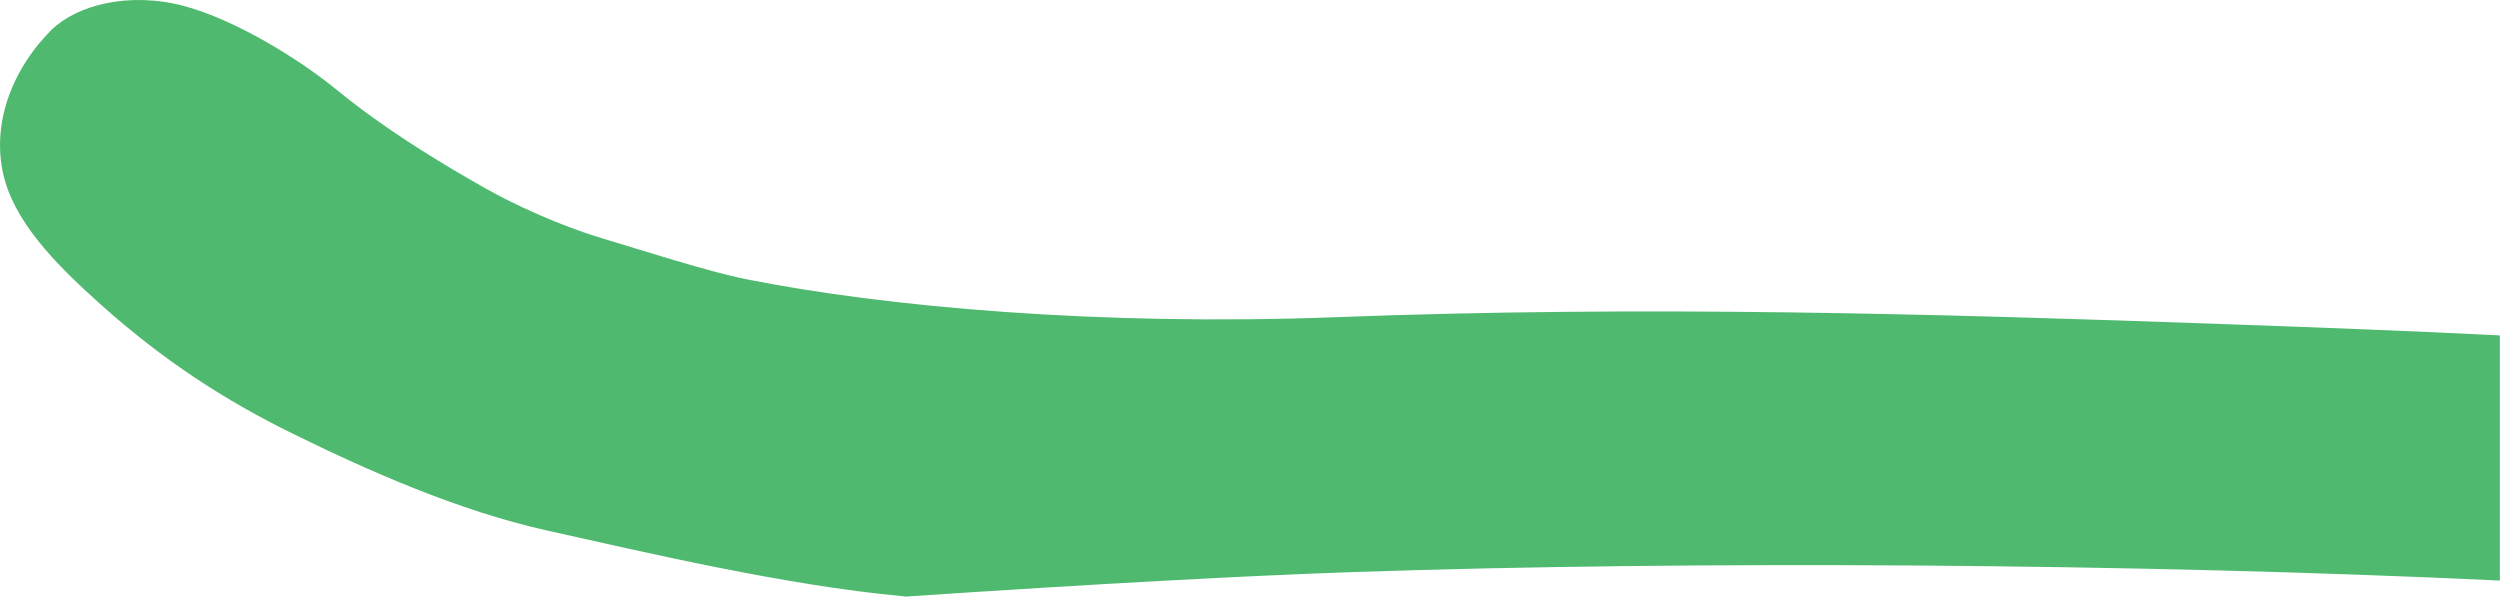 <?xml version="1.0" encoding="iso-8859-1"?>
<!-- Generator: Adobe Illustrator 16.0.0, SVG Export Plug-In . SVG Version: 6.00 Build 0)  -->
<!DOCTYPE svg PUBLIC "-//W3C//DTD SVG 1.1//EN" "http://www.w3.org/Graphics/SVG/1.1/DTD/svg11.dtd">
<svg version="1.1" id="Layer_1" xmlns="http://www.w3.org/2000/svg" xmlns:xlink="http://www.w3.org/1999/xlink" x="0px" y="0px"
	 width="51.72px" height="12.343px" viewBox="0 0 51.72 12.343" style="enable-background:new 0 0 51.72 12.343;"
	 xml:space="preserve">
<path style="fill:#4FBA6F;" d="M0.257,1.797c0.158-0.369,0.38-0.707,0.636-0.996C0.945,0.742,0.999,0.685,1.053,0.63
	c0.519-0.519,1.612-0.818,2.779-0.499c1.051,0.288,2.352,1.087,3.135,1.728C7.148,2.007,7.335,2.153,7.53,2.297
	c0.721,0.534,1.542,1.051,2.506,1.596c0.604,0.342,1.54,0.772,2.408,1.033c0.869,0.26,2.204,0.693,3.002,0.852
	c2.868,0.572,7.323,0.969,12.184,0.784c6.411-0.244,12.402-0.07,18.383,0.143C48,6.776,49.905,6.847,51.707,6.938l0.01,0.022v5.046
	l0.003,0.005c-7.474-0.355-16.661-0.415-23.662-0.178c-1.173,0.04-2.476,0.1-3.865,0.175c-1.714,0.092-3.559,0.207-5.453,0.334
	l-0.083-0.01c-2.382-0.217-5.321-0.907-7.329-1.354c-1.844-0.41-3.712-1.239-5.287-2.014c-1.372-0.674-2.647-1.492-3.96-2.667
	C1.119,5.438,0.26,4.55,0.056,3.552C-0.07,2.937,0.027,2.334,0.257,1.797"/>
</svg>
